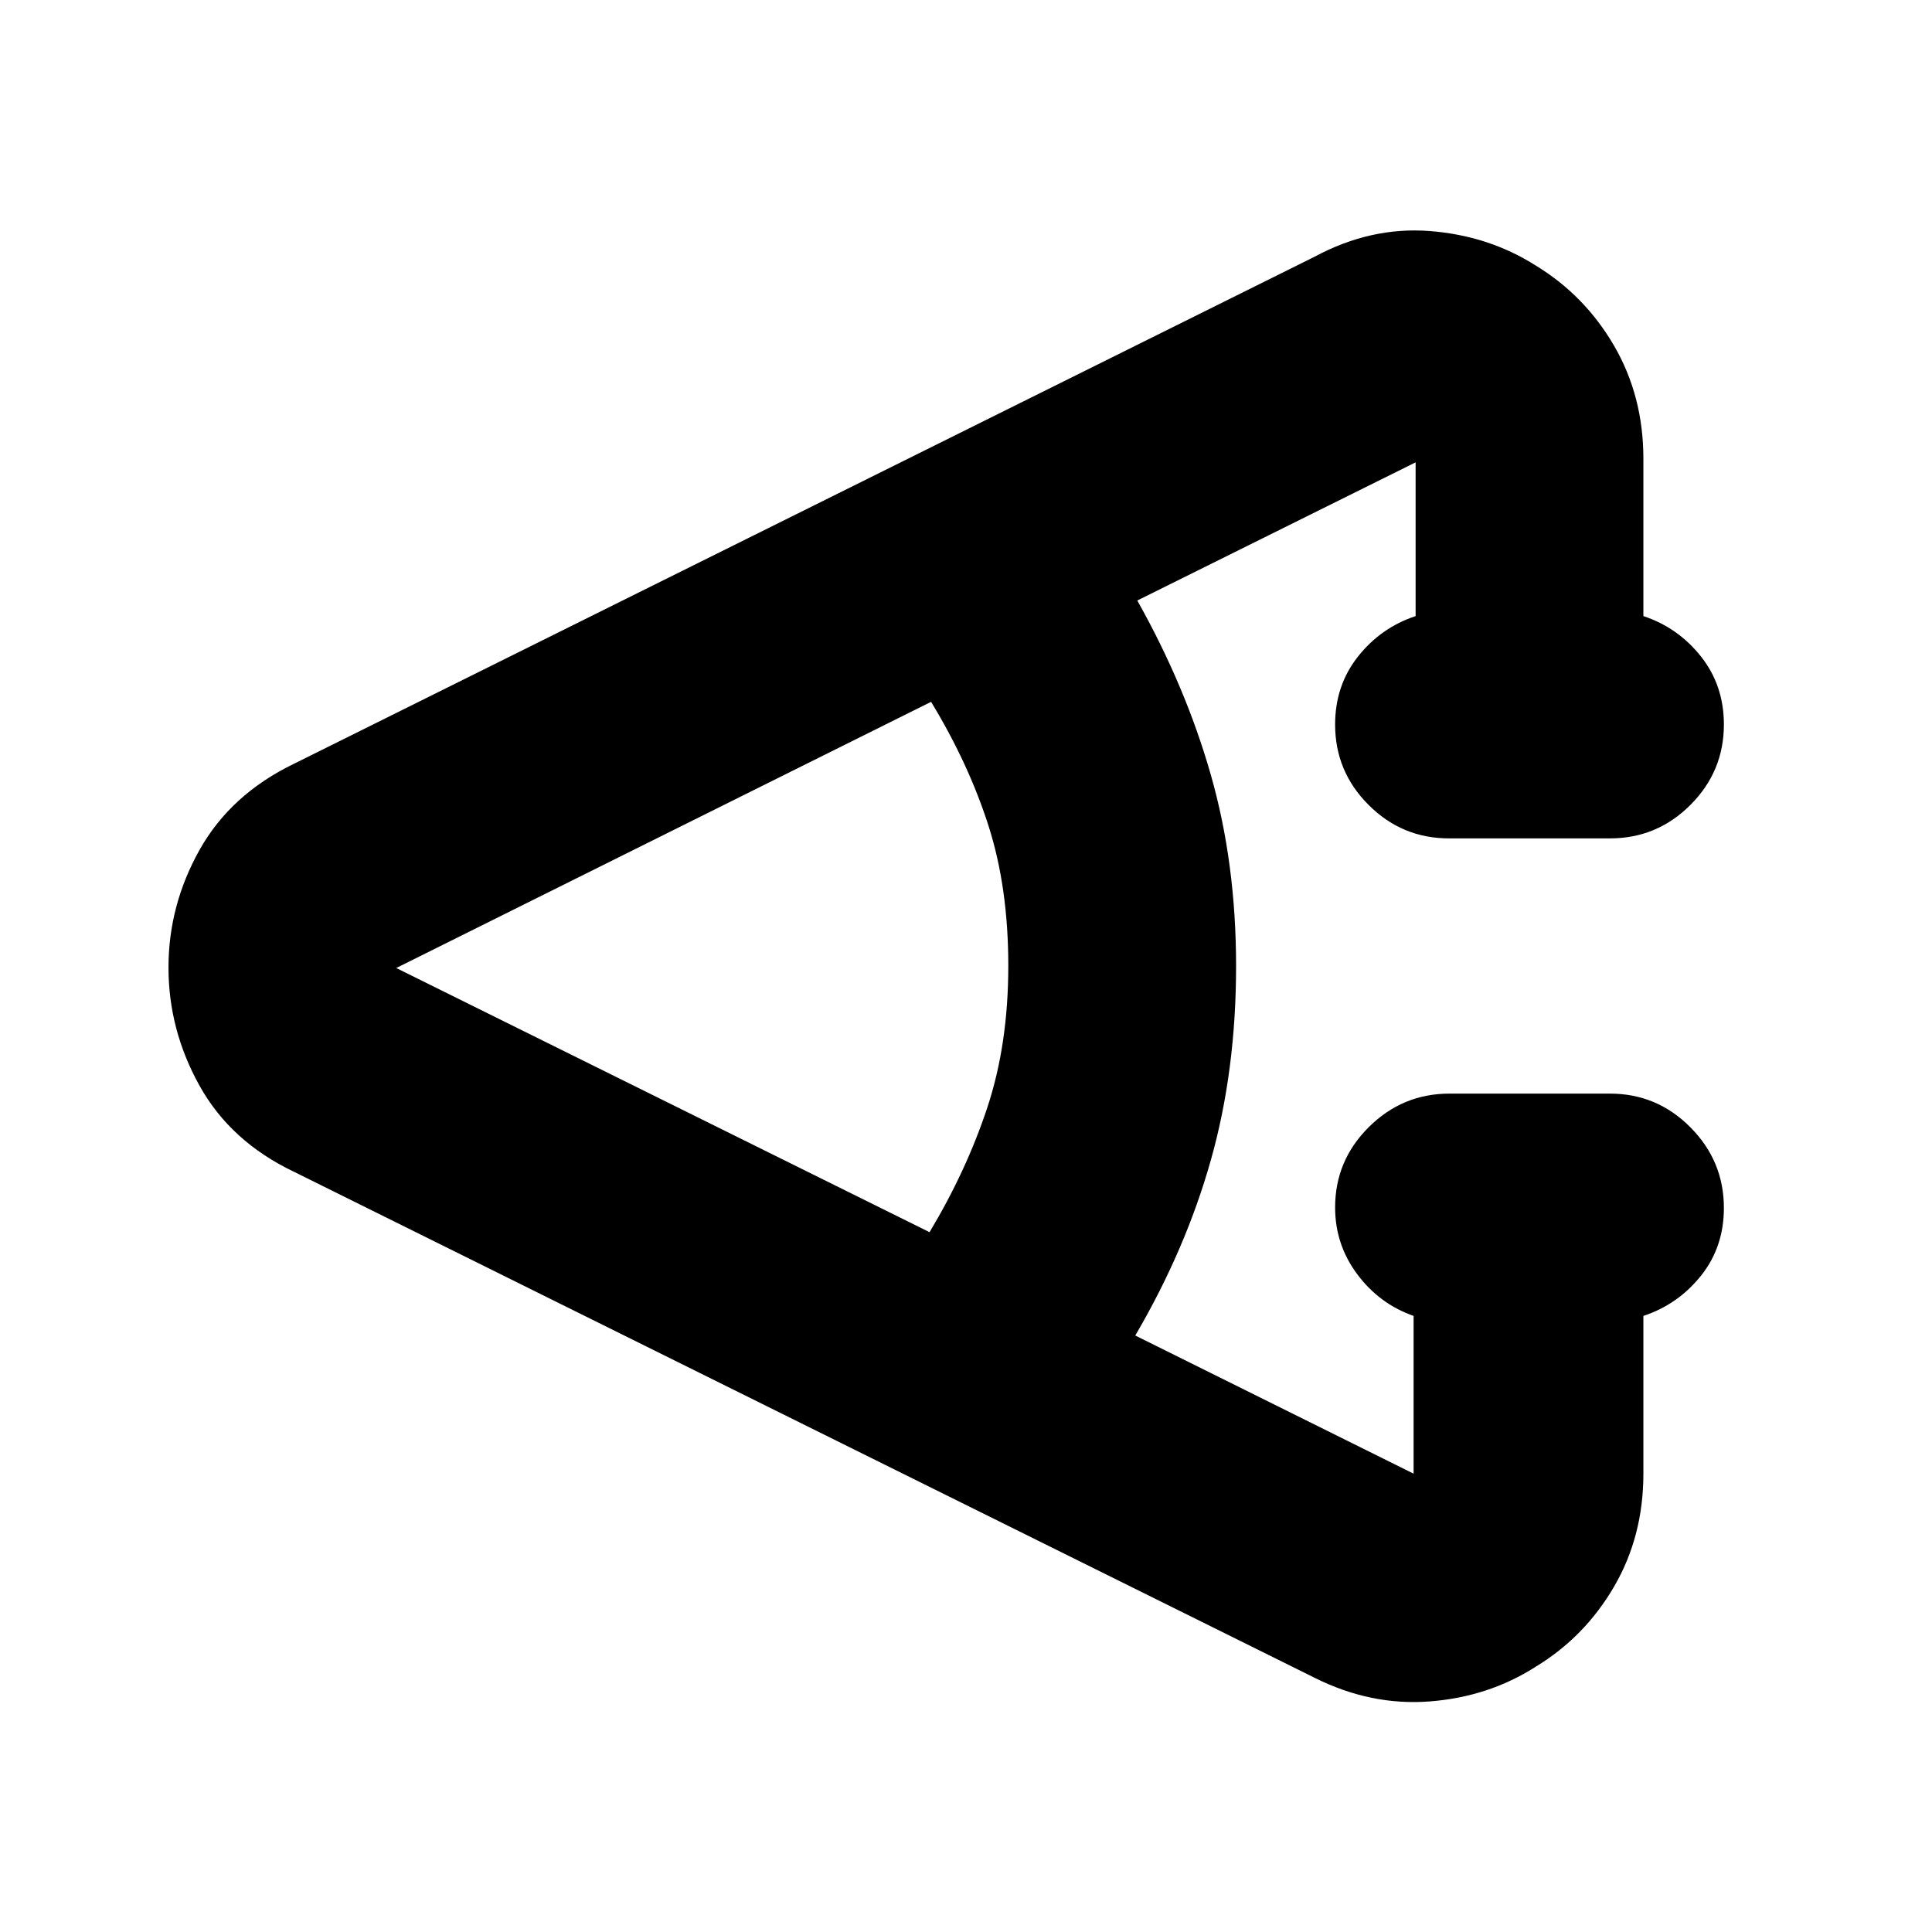 <svg xmlns="http://www.w3.org/2000/svg" height="24" viewBox="0 -960 960 960" width="24"><path d="m653.3-126.28-507.28-251.5q-31.39-14.96-46.85-42.7-15.45-27.74-15.45-58.76 0-30.91 15.45-58.47 15.46-27.55 46.85-42.75L653.3-832.48q27.85-14.95 57.06-12.72 29.21 2.24 52.64 17.08 24.43 14.84 39.01 39.89 14.58 25.06 14.58 56.21v78.15q17.24 5.72 28.62 20.09 11.38 14.37 11.38 33.78 0 23.34-16.63 39.96-16.62 16.63-39.96 16.63h-80q-23.34 0-39.96-16.63-16.63-16.62-16.63-39.96 0-19.41 11.38-33.78 11.38-14.37 28.62-20.09v-76.39l-138.3 68.65q24.04 42.76 36.56 86.69Q614.2-531 614.2-480q0 52-12.53 96.42-12.52 44.43-37.56 87.19l138.3 68.65v-78.39q-17-5.96-28-20.71t-11-33.16q0-23.34 16.75-39.96 16.74-16.63 40.08-16.63H800q23.34 0 39.96 16.75 16.63 16.74 16.63 40.08 0 19.41-11.38 33.66-11.38 14.25-28.62 19.97v78.39q0 31.15-14.59 56.17-14.6 25.02-39 39.81-23.43 14.96-52.61 17.19-29.17 2.24-57.09-11.71ZM461.89-347.74q18.33-30.56 28.73-62.01 10.4-31.45 10.4-70.37t-9.9-69.75q-9.9-30.83-28.47-61.39L196.89-479l265 131.26Z"/></svg>